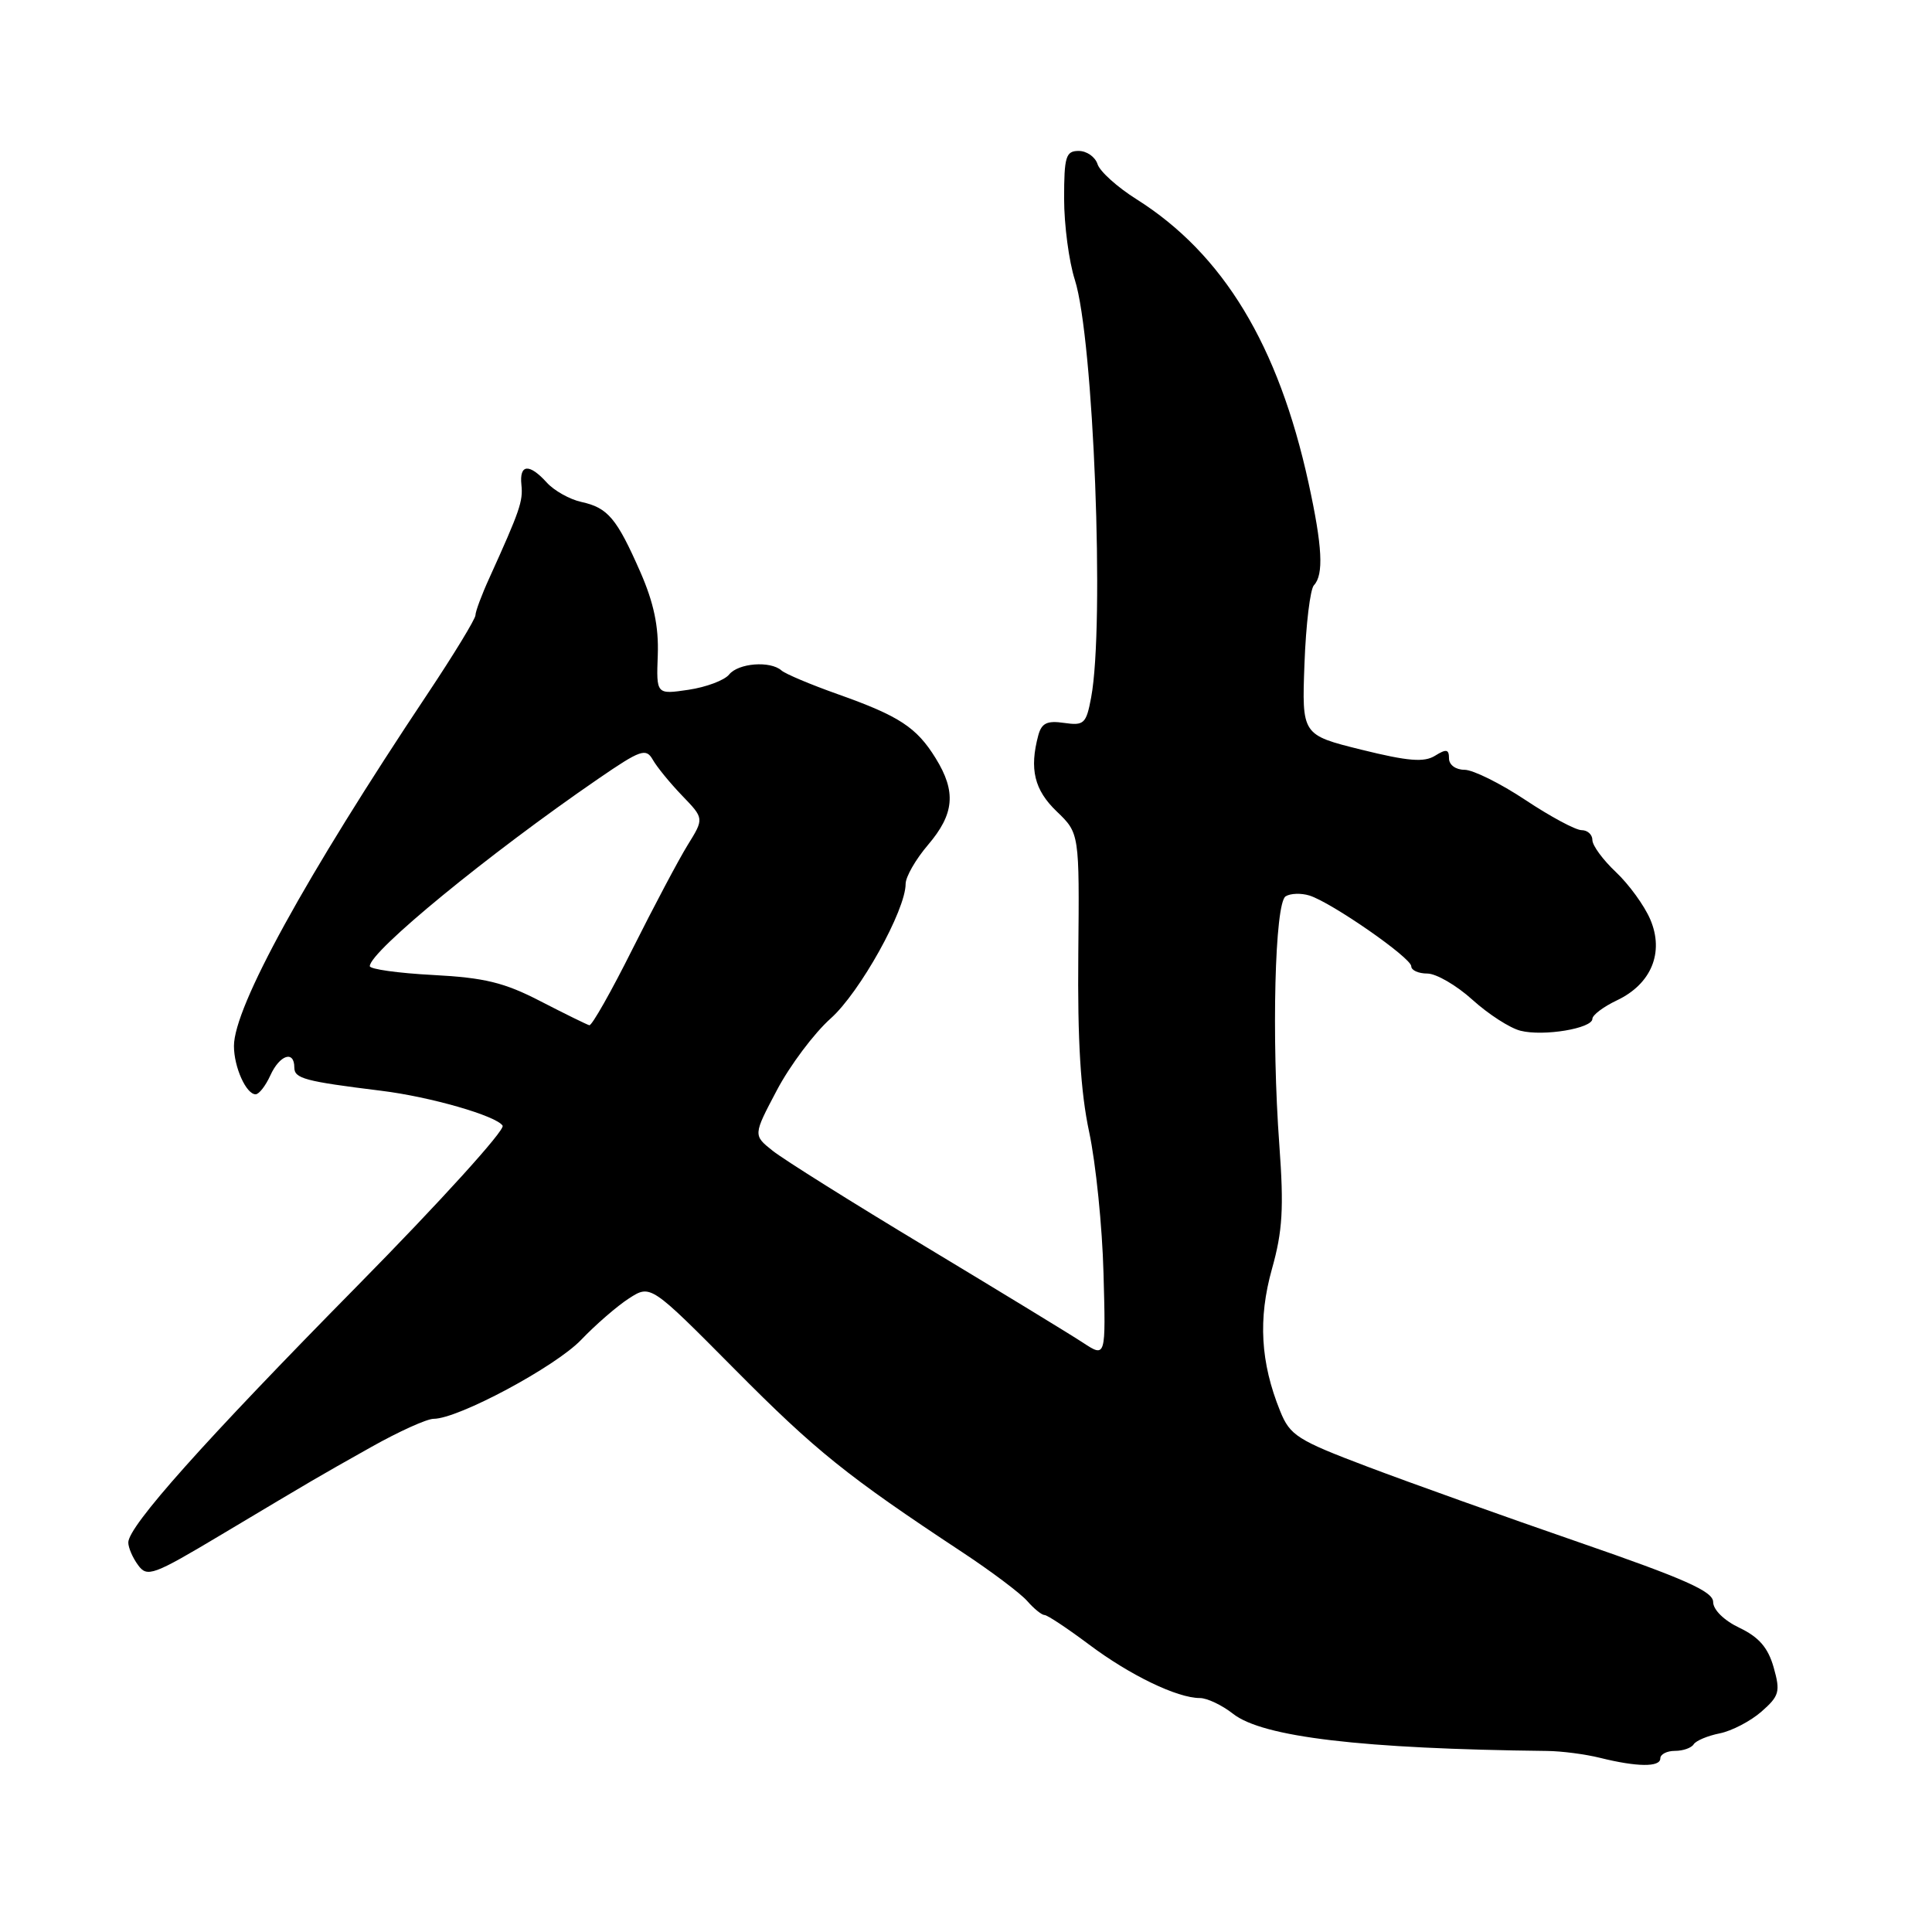 <?xml version="1.0" encoding="UTF-8" standalone="no"?>
<!DOCTYPE svg PUBLIC "-//W3C//DTD SVG 1.1//EN" "http://www.w3.org/Graphics/SVG/1.1/DTD/svg11.dtd" >
<svg xmlns="http://www.w3.org/2000/svg" xmlns:xlink="http://www.w3.org/1999/xlink" version="1.1" viewBox="0 0 256 256">
 <g >
 <path fill="currentColor"
d=" M 220.00 233.00 C 220.00 232.45 220.87 232.00 221.94 232.00 C 223.01 232.00 224.12 231.61 224.42 231.13 C 224.72 230.65 226.27 230.00 227.87 229.68 C 229.47 229.36 231.96 228.06 233.40 226.80 C 235.77 224.72 235.93 224.16 235.02 220.94 C 234.28 218.33 233.07 216.93 230.50 215.70 C 228.45 214.73 227.00 213.30 227.00 212.27 C 227.00 210.87 223.23 209.20 209.25 204.37 C 199.49 201.00 186.90 196.50 181.27 194.37 C 171.88 190.82 170.93 190.21 169.62 186.96 C 167.02 180.53 166.69 174.75 168.54 168.14 C 169.95 163.13 170.13 160.08 169.52 151.74 C 168.47 137.45 168.92 119.68 170.35 118.77 C 170.98 118.37 172.40 118.32 173.50 118.66 C 176.42 119.57 187.00 126.91 187.00 128.04 C 187.00 128.57 187.96 129.00 189.13 129.00 C 190.30 129.00 192.99 130.56 195.10 132.47 C 197.22 134.39 200.09 136.24 201.48 136.58 C 204.53 137.35 211.00 136.27 211.00 135.00 C 211.00 134.50 212.46 133.40 214.25 132.55 C 218.81 130.39 220.54 126.20 218.67 121.83 C 217.89 120.00 215.84 117.18 214.12 115.56 C 212.41 113.95 211.00 112.04 211.00 111.31 C 211.00 110.59 210.36 110.00 209.57 110.00 C 208.78 110.00 205.43 108.20 202.12 106.00 C 198.81 103.80 195.18 102.00 194.05 102.00 C 192.89 102.00 192.00 101.35 192.00 100.49 C 192.00 99.27 191.64 99.21 190.15 100.14 C 188.70 101.04 186.58 100.87 180.40 99.34 C 172.50 97.38 172.50 97.38 172.85 87.94 C 173.04 82.75 173.61 78.07 174.10 77.55 C 175.42 76.15 175.23 72.42 173.39 64.00 C 169.39 45.71 162.08 33.65 150.61 26.41 C 148.06 24.81 145.73 22.71 145.43 21.75 C 145.12 20.79 144.00 20.00 142.93 20.00 C 141.23 20.00 141.00 20.74 141.00 26.32 C 141.00 29.80 141.64 34.64 142.42 37.07 C 144.91 44.86 146.39 82.78 144.58 92.43 C 143.93 95.90 143.64 96.17 141.00 95.79 C 138.75 95.46 138.02 95.81 137.58 97.43 C 136.38 101.91 137.05 104.67 140.02 107.52 C 143.03 110.41 143.03 110.41 142.88 126.45 C 142.77 137.88 143.18 144.66 144.32 150.00 C 145.20 154.12 146.06 162.54 146.22 168.70 C 146.53 179.90 146.53 179.90 143.51 177.92 C 141.86 176.83 132.50 171.13 122.73 165.24 C 112.95 159.36 103.79 153.61 102.38 152.48 C 99.79 150.42 99.79 150.42 102.94 144.46 C 104.67 141.18 107.88 136.90 110.07 134.95 C 113.93 131.51 120.00 120.61 120.00 117.12 C 120.00 116.19 121.33 113.87 122.96 111.96 C 126.46 107.86 126.73 104.91 123.98 100.47 C 121.45 96.37 119.15 94.87 111.00 91.98 C 107.42 90.71 104.07 89.30 103.55 88.84 C 102.06 87.53 97.84 87.86 96.61 89.38 C 96.00 90.14 93.58 91.05 91.23 91.40 C 86.96 92.03 86.96 92.03 87.16 86.76 C 87.29 83.01 86.63 79.87 84.86 75.82 C 81.72 68.67 80.55 67.28 77.03 66.51 C 75.48 66.17 73.42 65.01 72.45 63.94 C 70.12 61.37 68.80 61.49 69.09 64.25 C 69.32 66.42 68.89 67.65 64.85 76.57 C 63.83 78.80 63.00 81.03 63.00 81.52 C 63.00 82.01 60.14 86.71 56.64 91.96 C 40.45 116.23 31.00 133.43 31.00 138.60 C 31.00 141.40 32.62 145.00 33.87 145.00 C 34.32 145.00 35.19 143.88 35.82 142.50 C 37.06 139.77 39.00 139.13 39.00 141.45 C 39.00 142.91 40.38 143.28 50.50 144.53 C 57.03 145.33 65.79 147.86 66.60 149.16 C 66.95 149.73 58.30 159.27 47.37 170.36 C 27.00 191.03 17.00 202.23 17.00 204.39 C 17.00 205.07 17.58 206.42 18.30 207.39 C 19.50 209.04 20.29 208.75 29.36 203.33 C 42.43 195.53 41.62 196.00 49.17 191.75 C 52.83 189.69 56.56 188.00 57.46 188.00 C 60.71 188.00 73.58 181.11 77.00 177.54 C 78.92 175.53 81.78 173.05 83.35 172.04 C 86.21 170.20 86.21 170.20 97.35 181.43 C 108.08 192.25 112.23 195.59 127.50 205.67 C 131.35 208.21 135.23 211.13 136.12 212.15 C 137.01 213.17 138.04 214.00 138.41 214.00 C 138.78 214.00 141.43 215.76 144.29 217.90 C 149.71 221.97 155.99 225.00 158.99 225.00 C 159.95 225.00 161.93 225.94 163.39 227.09 C 167.31 230.17 180.44 231.73 205.00 232.01 C 206.93 232.03 210.07 232.44 212.00 232.92 C 216.90 234.14 220.00 234.18 220.00 233.00 Z  M 71.62 132.67 C 66.83 130.19 64.21 129.55 57.37 129.19 C 52.77 128.95 49.00 128.42 49.00 128.02 C 49.00 126.08 64.72 113.19 79.25 103.21 C 84.90 99.33 85.60 99.09 86.50 100.67 C 87.05 101.64 88.80 103.78 90.40 105.44 C 93.30 108.45 93.30 108.45 91.12 111.97 C 89.92 113.91 86.64 120.11 83.81 125.75 C 80.99 131.39 78.42 135.93 78.09 135.85 C 77.77 135.77 74.86 134.34 71.62 132.67 Z "/>
</g>
</svg>
